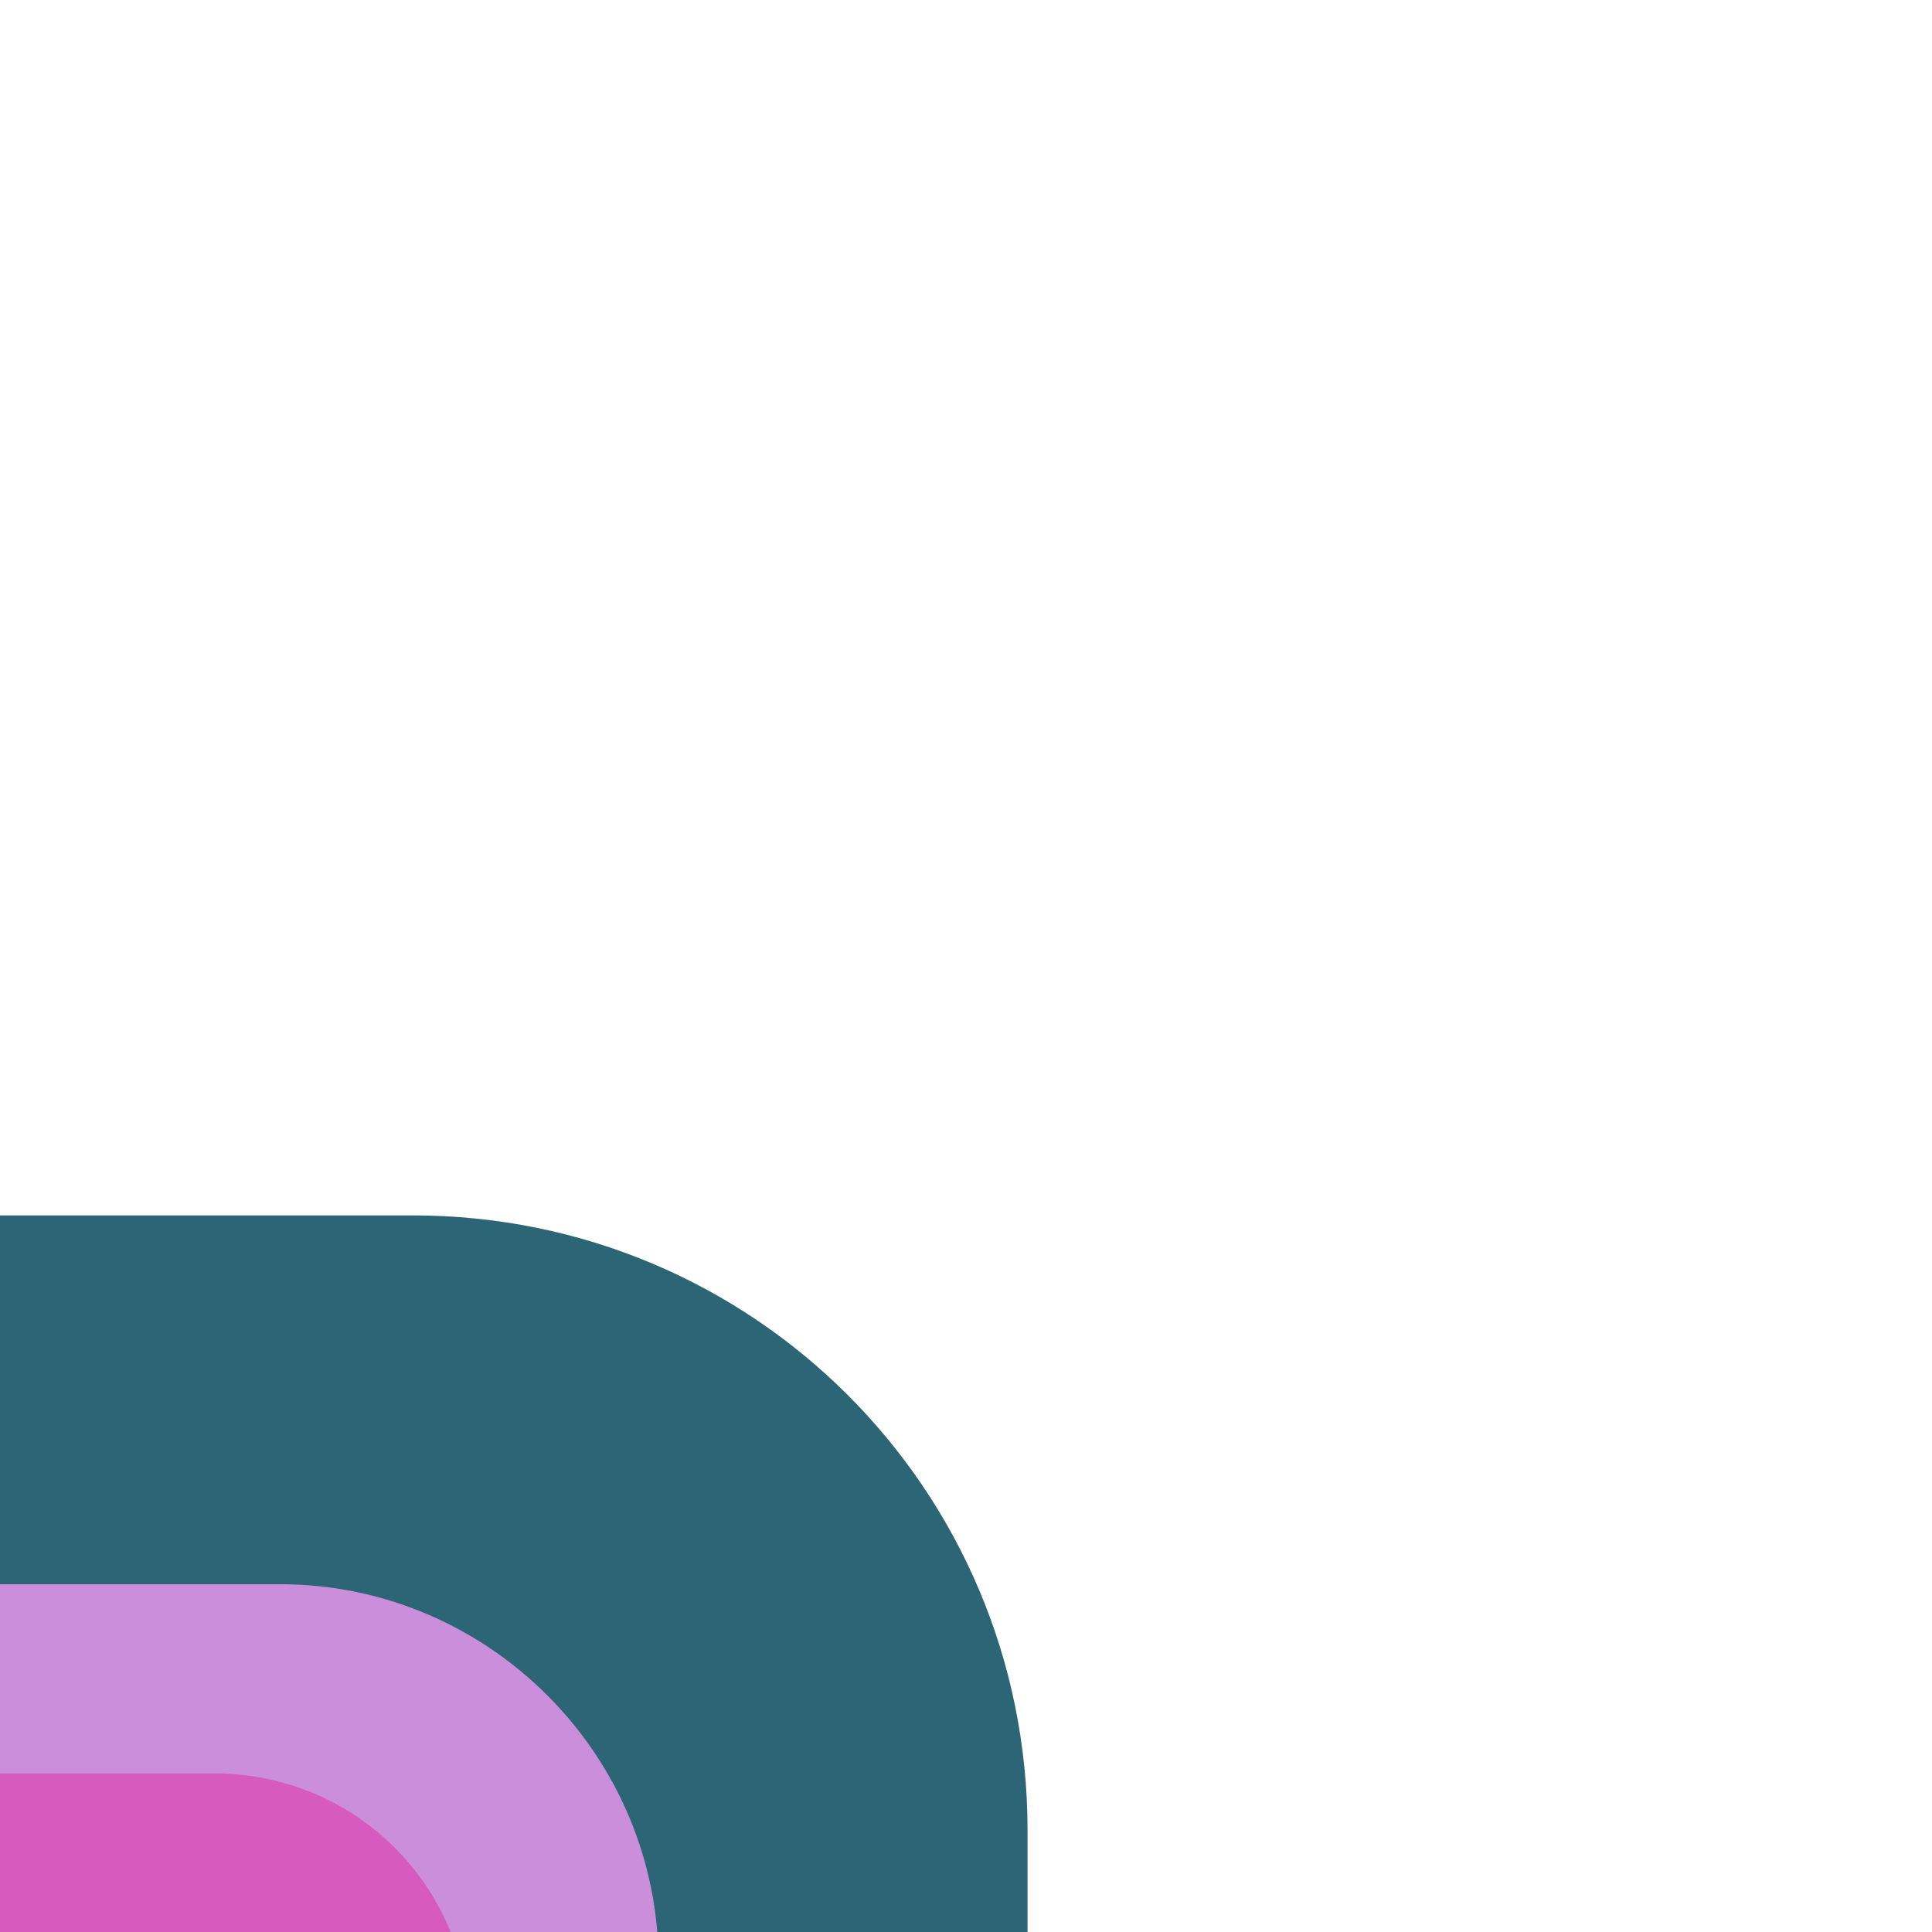 <?xml version="1.0" encoding="utf-8"?>
<!-- Generator: Adobe Illustrator 24.1.2, SVG Export Plug-In . SVG Version: 6.00 Build 0)  -->
<svg version="1.1"
	 id="svg24431" xmlns:cc="http://creativecommons.org/ns#" xmlns:dc="http://purl.org/dc/elements/1.1/" xmlns:inkscape="http://www.inkscape.org/namespaces/inkscape" xmlns:rdf="http://www.w3.org/1999/02/22-rdf-syntax-ns#" xmlns:sodipodi="http://sodipodi.sourceforge.net/DTD/sodipodi-0.dtd" xmlns:svg="http://www.w3.org/2000/svg"
	 xmlns="http://www.w3.org/2000/svg" xmlns:xlink="http://www.w3.org/1999/xlink" x="0px" y="0px" viewBox="0 0 1 1"
	 enable-background="new 0 0 1 1" xml:space="preserve">
<g id="layer1" transform="translate(-43.713,-177.427)" inkscape:groupmode="layer" inkscape:label="Layer 1">
	
		<g id="g21239" transform="matrix(0,-0.049,0.049,0,99.686,103.578)" inkscape:export-filename="C:\Users\Donatas\Documents\ShareX\Screenshots\2019-01\BSMGWaterTileSet.png" inkscape:export-xdpi="450" inkscape:export-ydpi="450">
		<path id="path21231" inkscape:connector-curvature="0" fill="#2C6575" d="M-1540.543-1152.034v10.291v10.291h14.088
			c3.597,0,6.494-2.898,6.494-6.494v-3.797v-3.797c0-3.597-2.898-6.494-6.494-6.494H-1540.543z"/>
		<path id="path21233" inkscape:connector-curvature="0" fill="#2C6575" d="M-1540.543-1150.136v8.293v8.293h13.688
			c2.698,0,4.896-2.198,4.896-4.896v-3.397v-3.397c0-2.698-2.198-4.896-4.896-4.896H-1540.543L-1540.543-1150.136z"/>
		<path id="path21235" inkscape:connector-curvature="0" fill="#CB8EDB" d="M-1540.543-1148.139v6.394v6.395h12.689
			c2.198,0,3.997-1.799,3.997-3.997v-2.398v-2.398c0-2.198-1.798-3.997-3.997-3.997L-1540.543-1148.139L-1540.543-1148.139z"/>
		<path id="path21237" inkscape:connector-curvature="0" fill="#D65AC0" d="M-1540.543-1146.14v4.396v4.396h11.99
			c1.499,0,2.698-1.199,2.698-2.698v-1.698v-1.698c0-1.499-1.199-2.698-2.698-2.698H-1540.543L-1540.543-1146.14z"/>
	</g>
</g>
</svg>
